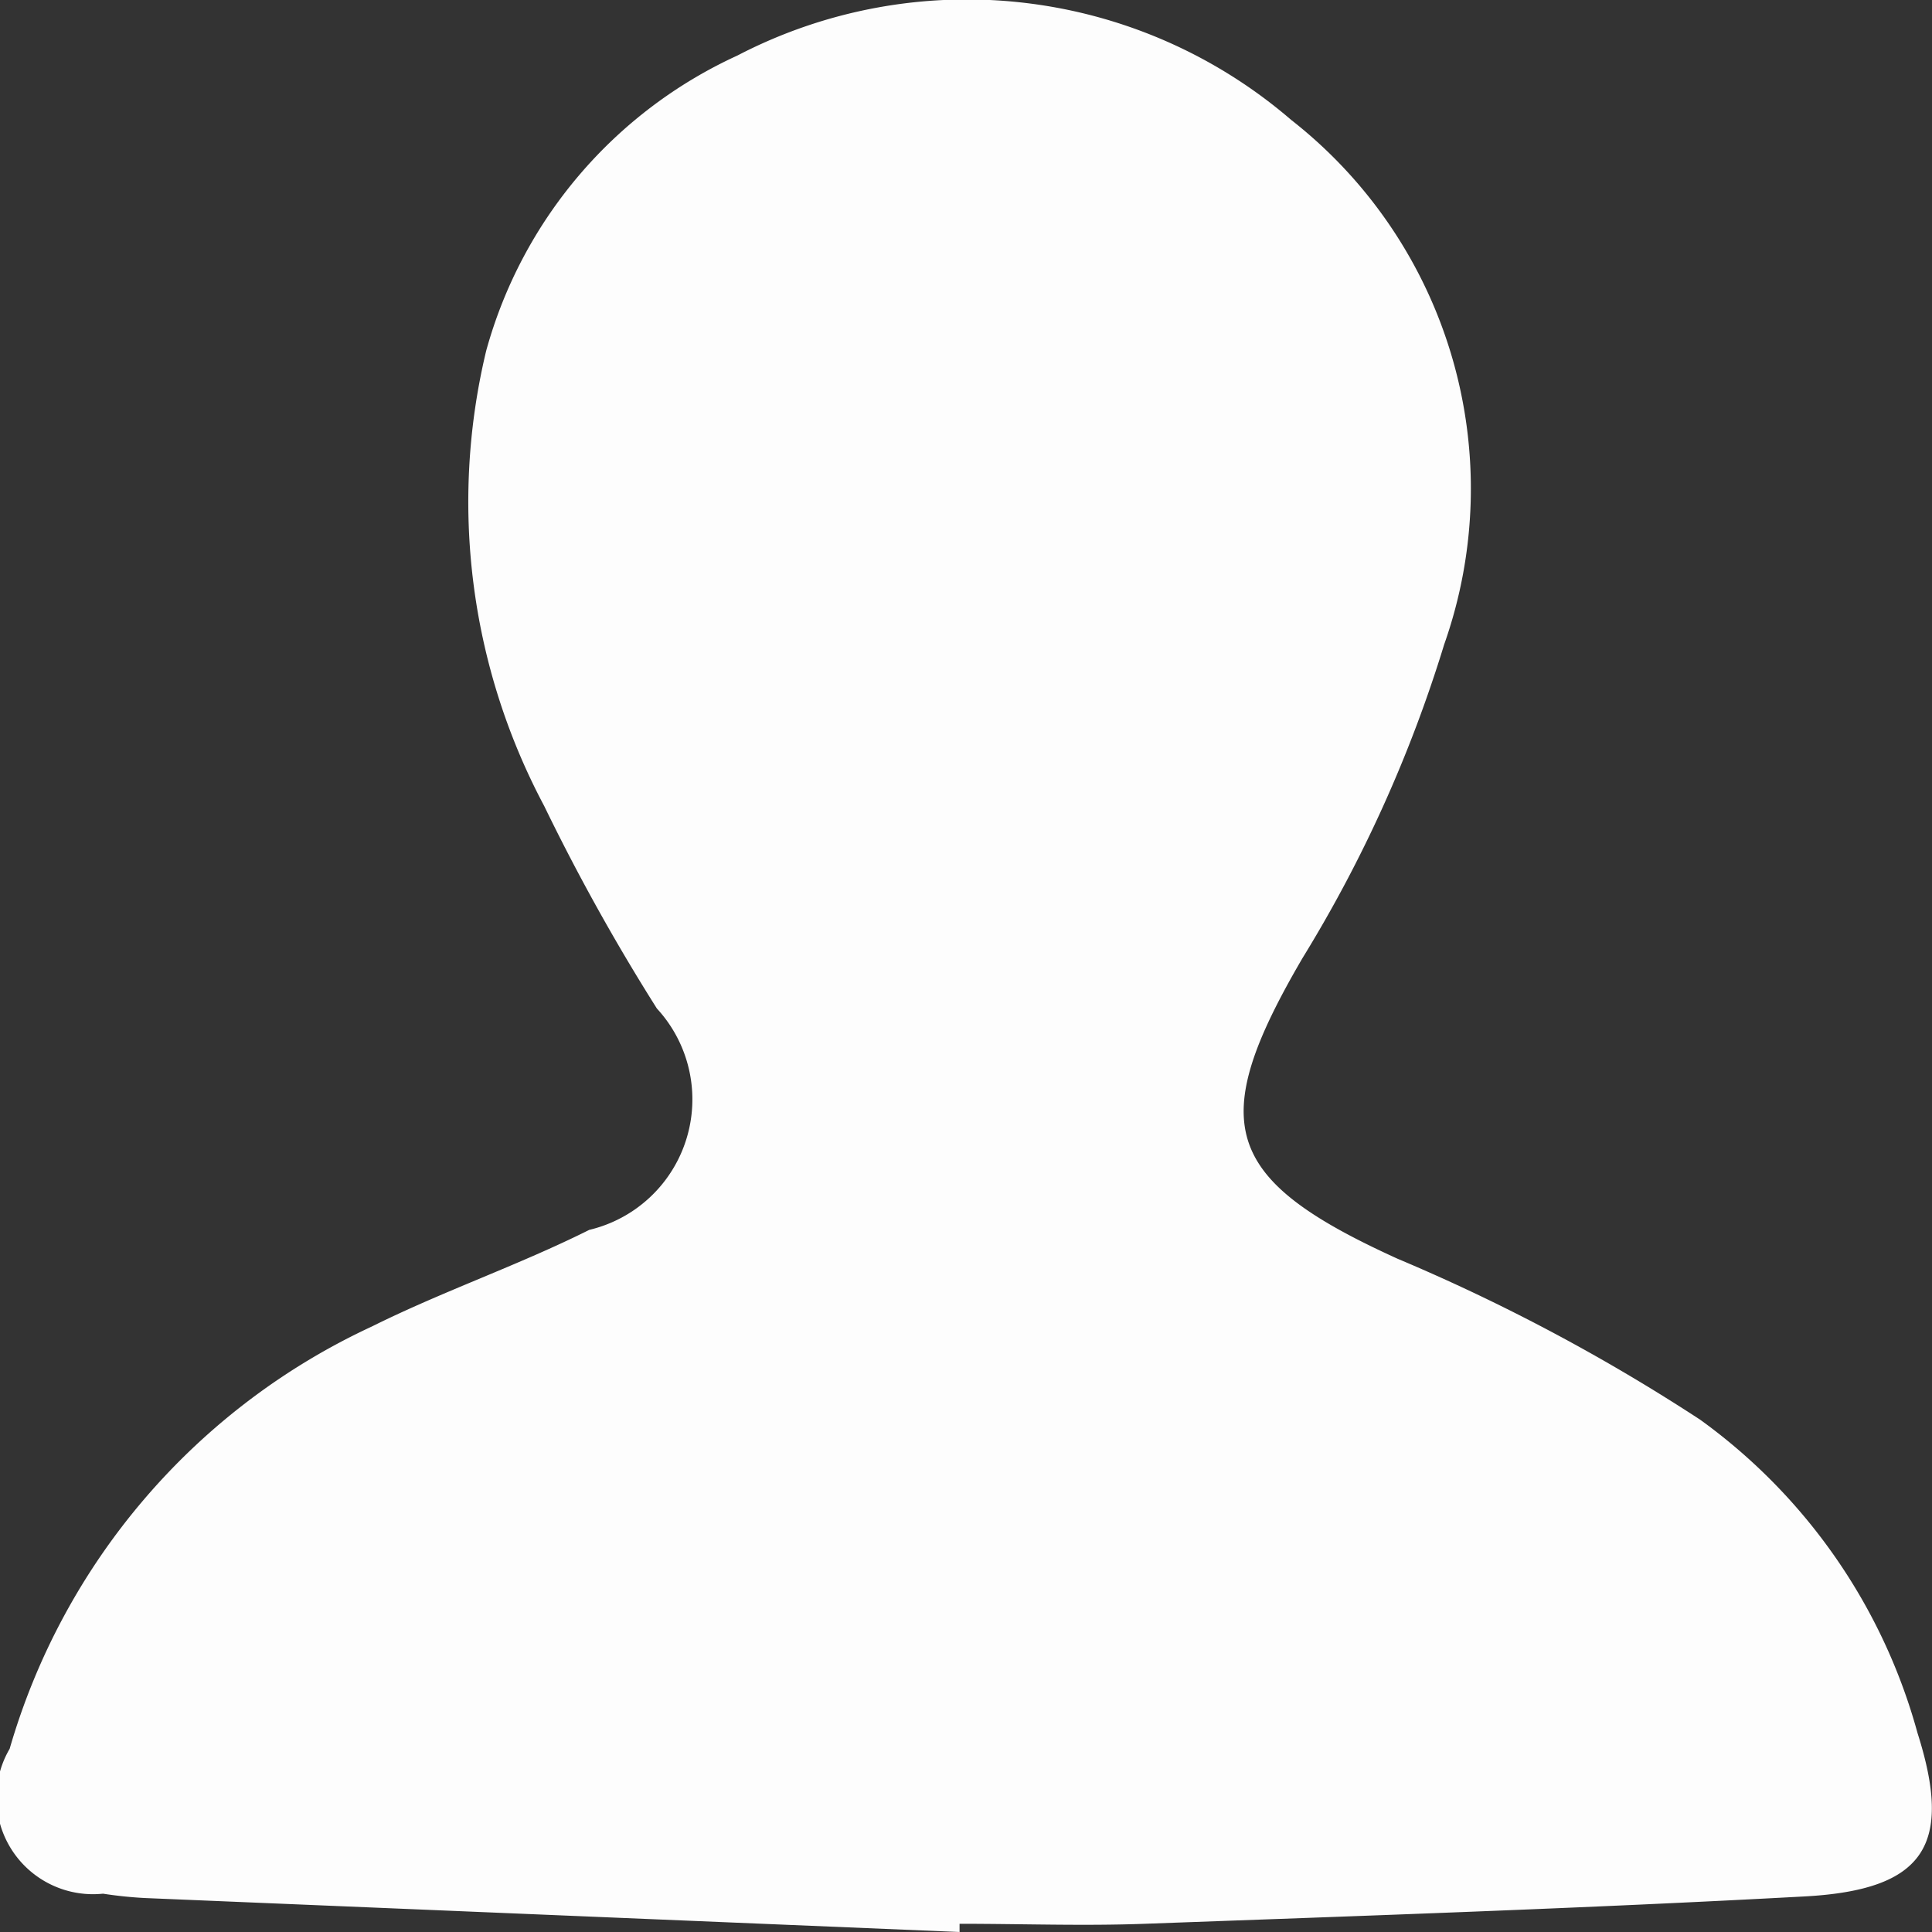 <svg xmlns="http://www.w3.org/2000/svg" width="12" height="12" viewBox="0 0 12 12"><rect x="0" y="0" width="12" height="12" fill="#333333" stroke="none"/><defs><style>.cls-1{fill:#fdfdfd;fill-rule:evenodd}</style></defs><path id="login.svg" class="cls-1" d="M1205.96 39l-5.06-.211a2.546 2.546 0 0 1-.26-.027.6.6 0 0 1-.58-.9 4.167 4.167 0 0 1 2.25-2.623c.44-.219.91-.38 1.35-.6a.833.833 0 0 0 .42-1.375 12.924 12.924 0 0 1-.7-1.258 4.02 4.02 0 0 1-.36-2.828 2.847 2.847 0 0 1 1.56-1.833 3.088 3.088 0 0 1 3.44.4 2.908 2.908 0 0 1 .95 3.258 8.418 8.418 0 0 1-.88 1.948c-.6 1.027-.5 1.372.59 1.867a11.808 11.808 0 0 1 1.88 1 3.558 3.558 0 0 1 1.35 1.946c.22.692.05.974-.7 1.015-1.36.074-2.73.12-4.1.17-.38.014-.76 0-1.15 0V39z" transform="translate(-1200 -27)"/></svg>